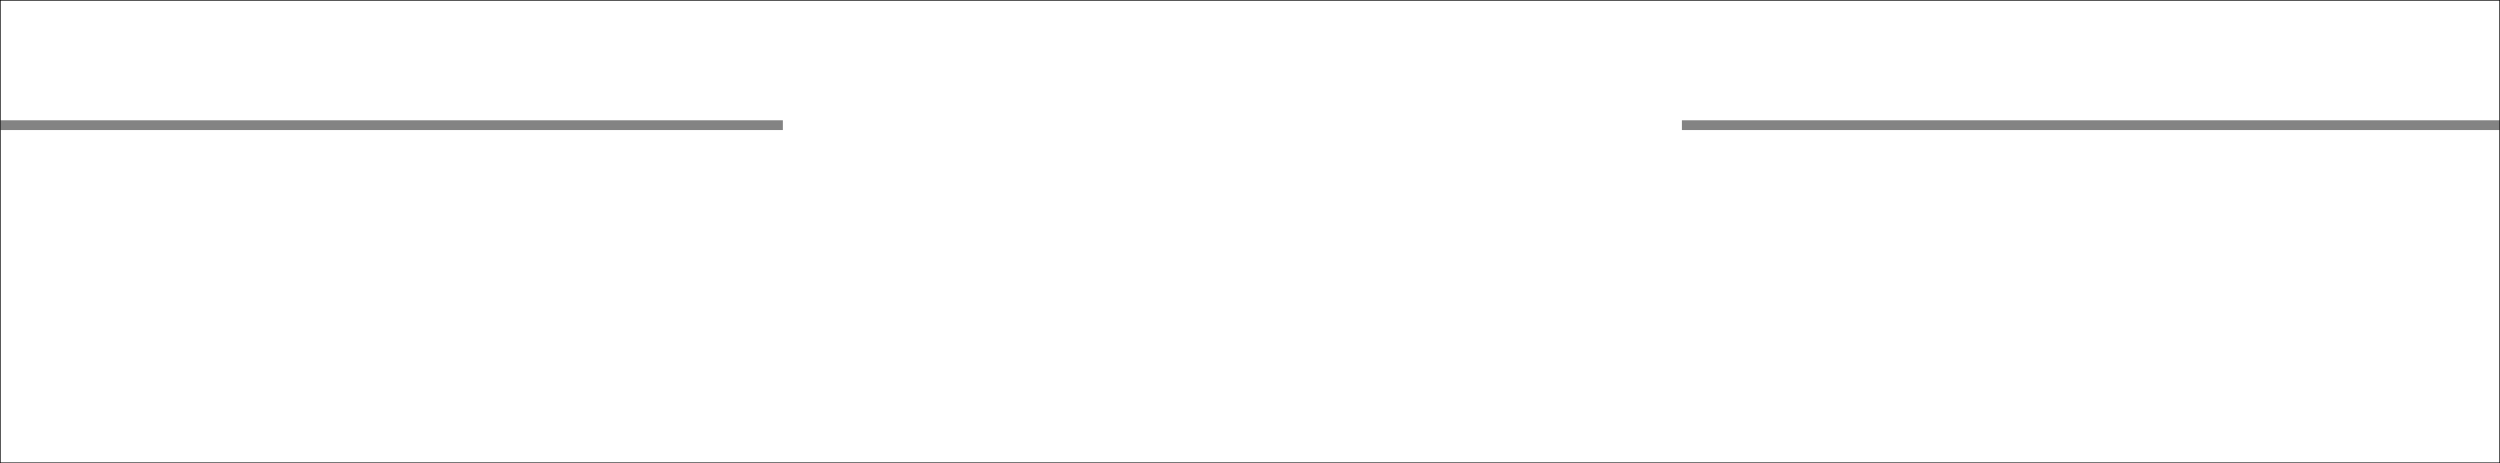 <?xml version="1.0" encoding="UTF-8" standalone="no"?>
<svg xmlns:xlink="http://www.w3.org/1999/xlink" height="711.7px" width="3841.85px" xmlns="http://www.w3.org/2000/svg">
  <g transform="matrix(1.0, 0.0, 0.0, 1.0, 1921.1, 355.85)">
    <path d="M1920.25 -156.0 L1920.25 355.35 -0.2 355.35 -1920.6 355.35 -1920.6 -156.0 -718.05 -156.0 -718.05 -171.0 -1920.6 -171.0 -1920.6 -355.35 -0.2 -355.35 1920.25 -355.35 1920.25 -171.0 663.55 -171.0 663.55 -156.0 1920.25 -156.0" fill="#ffffff" fill-opacity="0.0" fill-rule="evenodd" stroke="none"/>
    <path d="M1920.25 -171.0 L1920.6 -171.0 1920.6 -156.0 1920.25 -156.0 1920.25 -171.0" fill="#cdcdcd" fill-rule="evenodd" stroke="none"/>
    <path d="M1920.25 -171.0 L1920.25 -156.0 663.55 -156.0 663.55 -171.0 1920.25 -171.0 M-1920.6 -156.0 L-1920.6 -171.0 -718.05 -171.0 -718.05 -156.0 -1920.6 -156.0" fill="#000000" fill-opacity="0.486" fill-rule="evenodd" stroke="none"/>
    <path d="M1920.25 -171.0 L1920.25 -156.0 1920.25 355.35 -0.2 355.35 -1920.6 355.35 -1920.6 -156.0 -1920.6 -171.0 -1920.6 -355.35 -0.2 -355.35 1920.25 -355.35 1920.25 -171.0 Z" fill="none" stroke="#000000" stroke-linecap="butt" stroke-linejoin="miter-clip" stroke-miterlimit="4.0" stroke-width="1.0"/>
  </g>
</svg>
